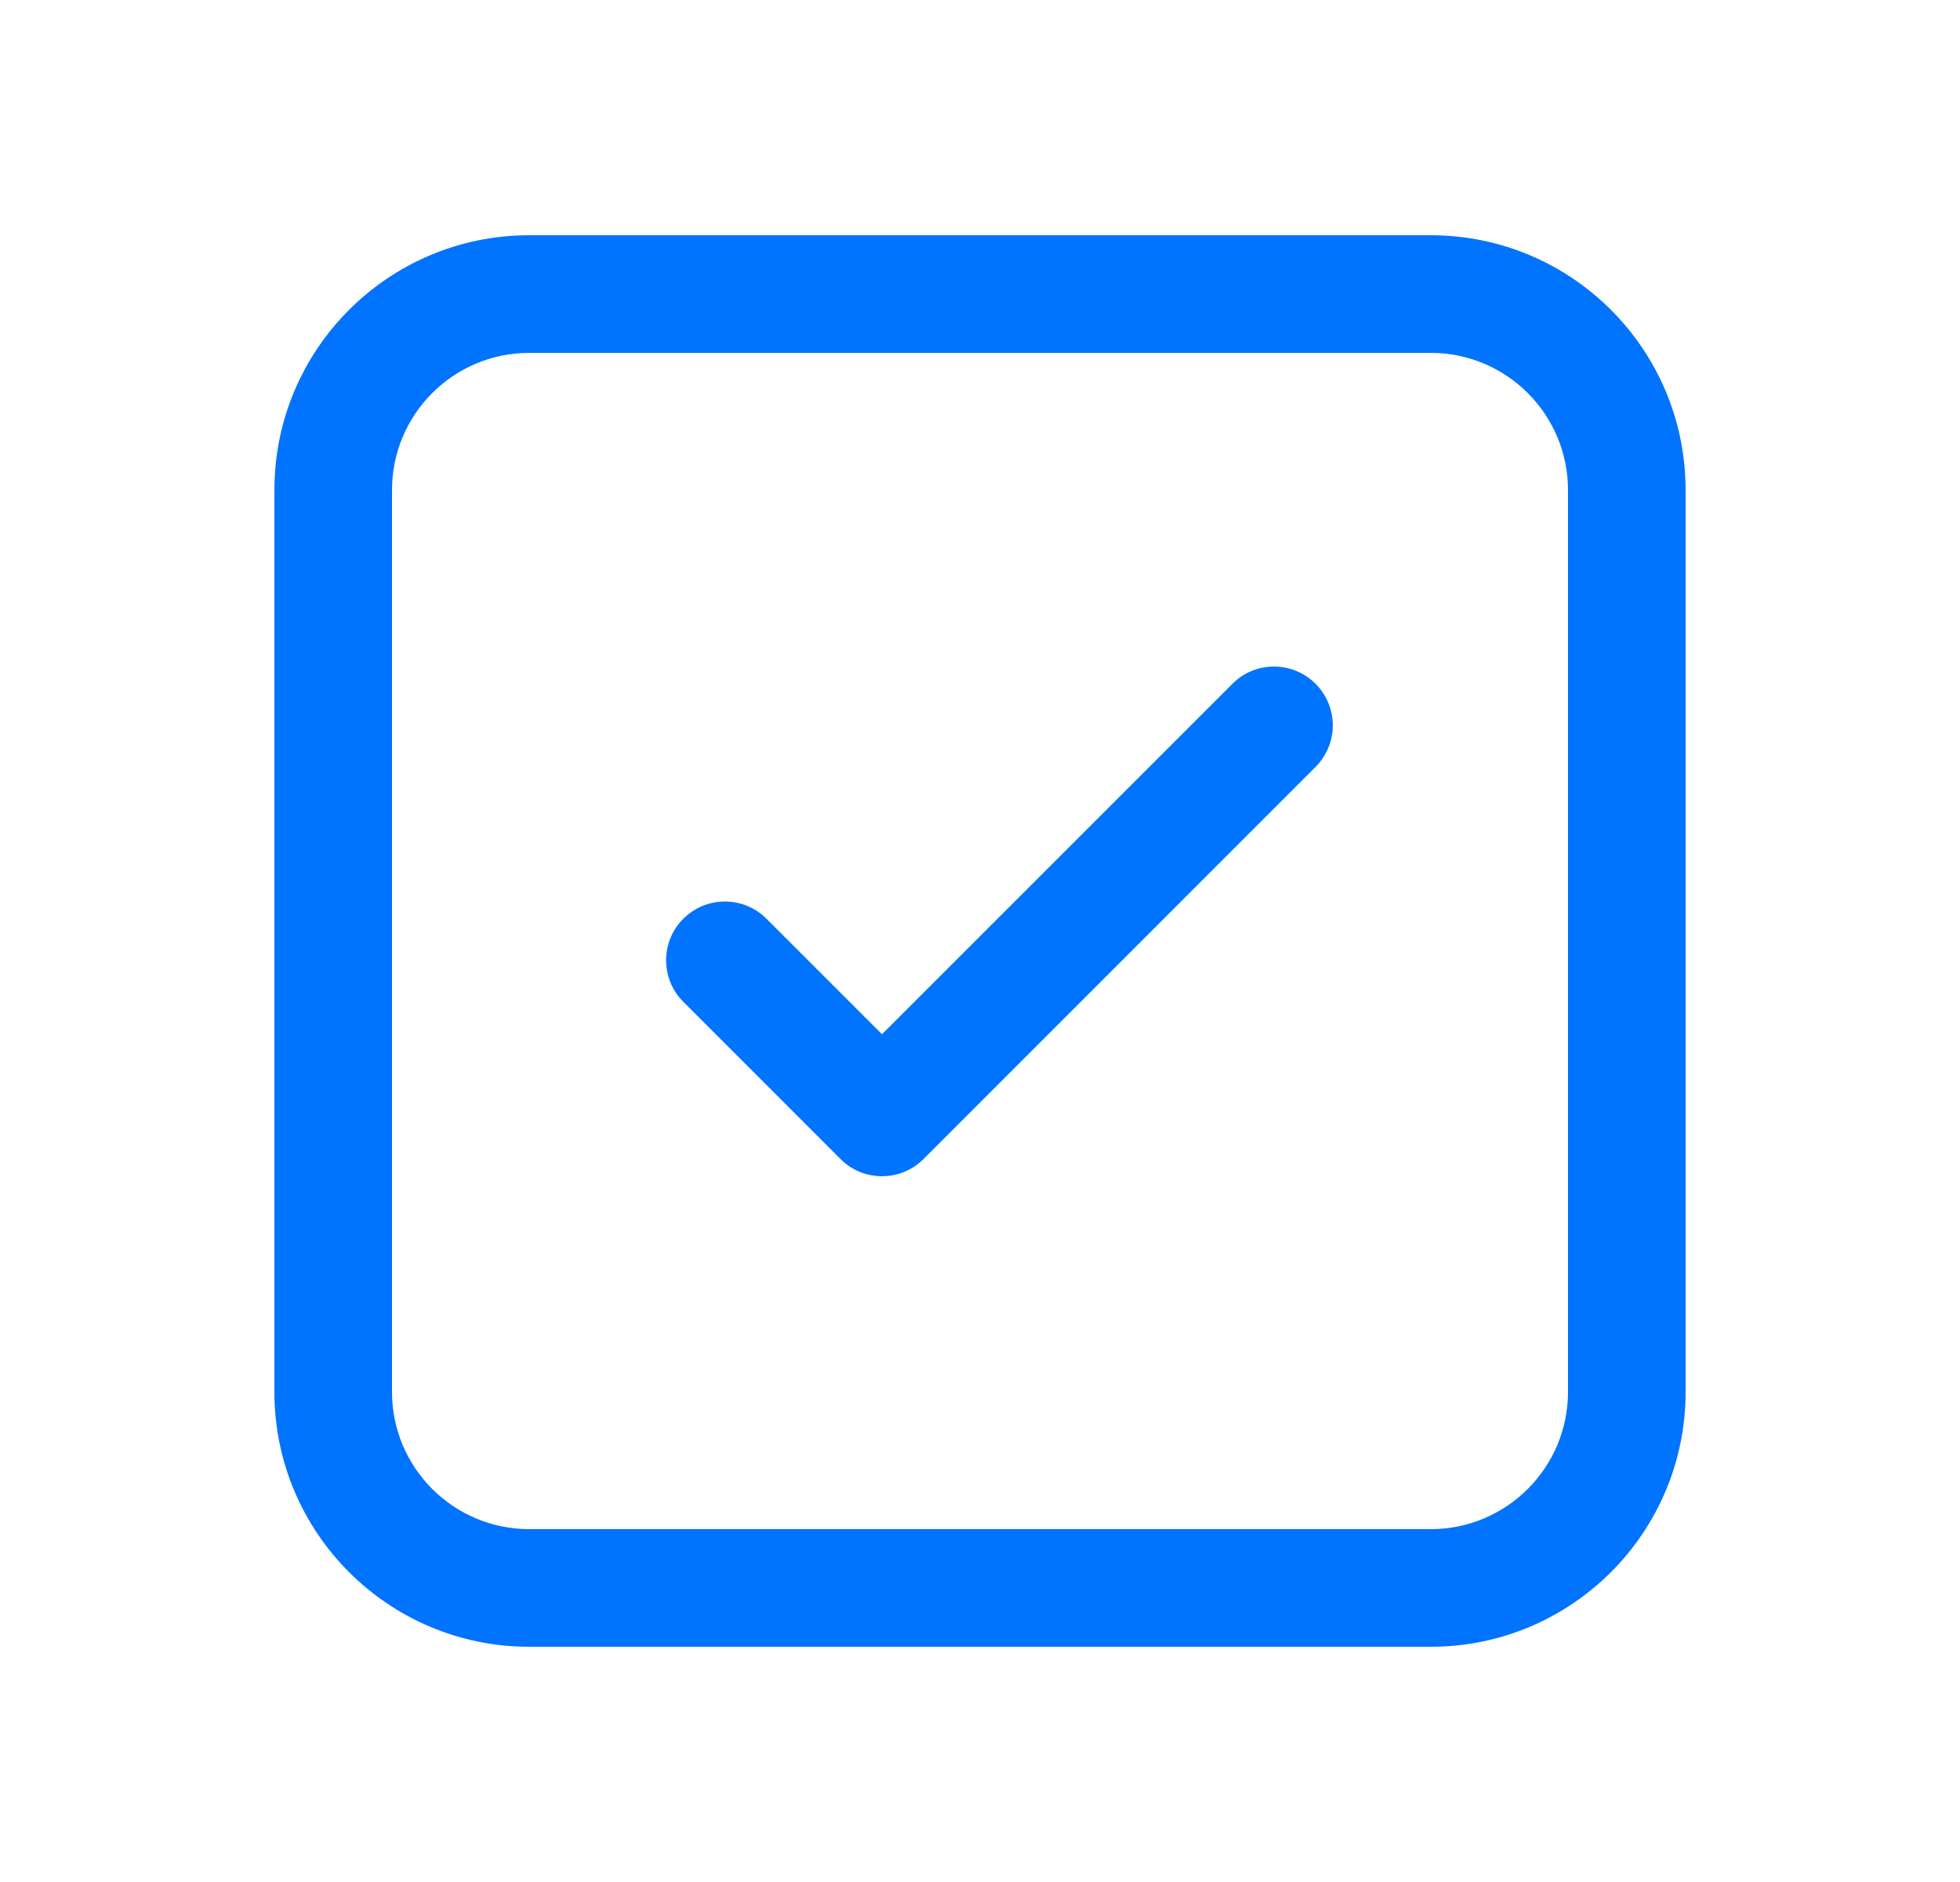 <svg width="25" height="24" viewBox="0 0 25 24" fill="none" xmlns="http://www.w3.org/2000/svg">
<path d="M16.78 9.78C17.073 9.487 17.073 9.013 16.78 8.72C16.487 8.427 16.012 8.427 15.72 8.72L11.25 13.189L9.776 11.716C9.484 11.423 9.009 11.423 8.716 11.716C8.423 12.008 8.423 12.483 8.716 12.776L10.72 14.78C11.012 15.073 11.487 15.073 11.78 14.78L16.78 9.78ZM6.75 3C4.955 3 3.5 4.455 3.5 6.25V17.75C3.5 19.545 4.955 21 6.75 21H18.25C20.045 21 21.5 19.545 21.5 17.75V6.25C21.5 4.455 20.045 3 18.25 3H6.75ZM5 6.25C5 5.284 5.784 4.5 6.75 4.5H18.25C19.216 4.5 20 5.284 20 6.25V17.75C20 18.716 19.216 19.5 18.25 19.5H6.75C5.784 19.5 5 18.716 5 17.75V6.25Z" fill="#0073FF"/>
</svg>
